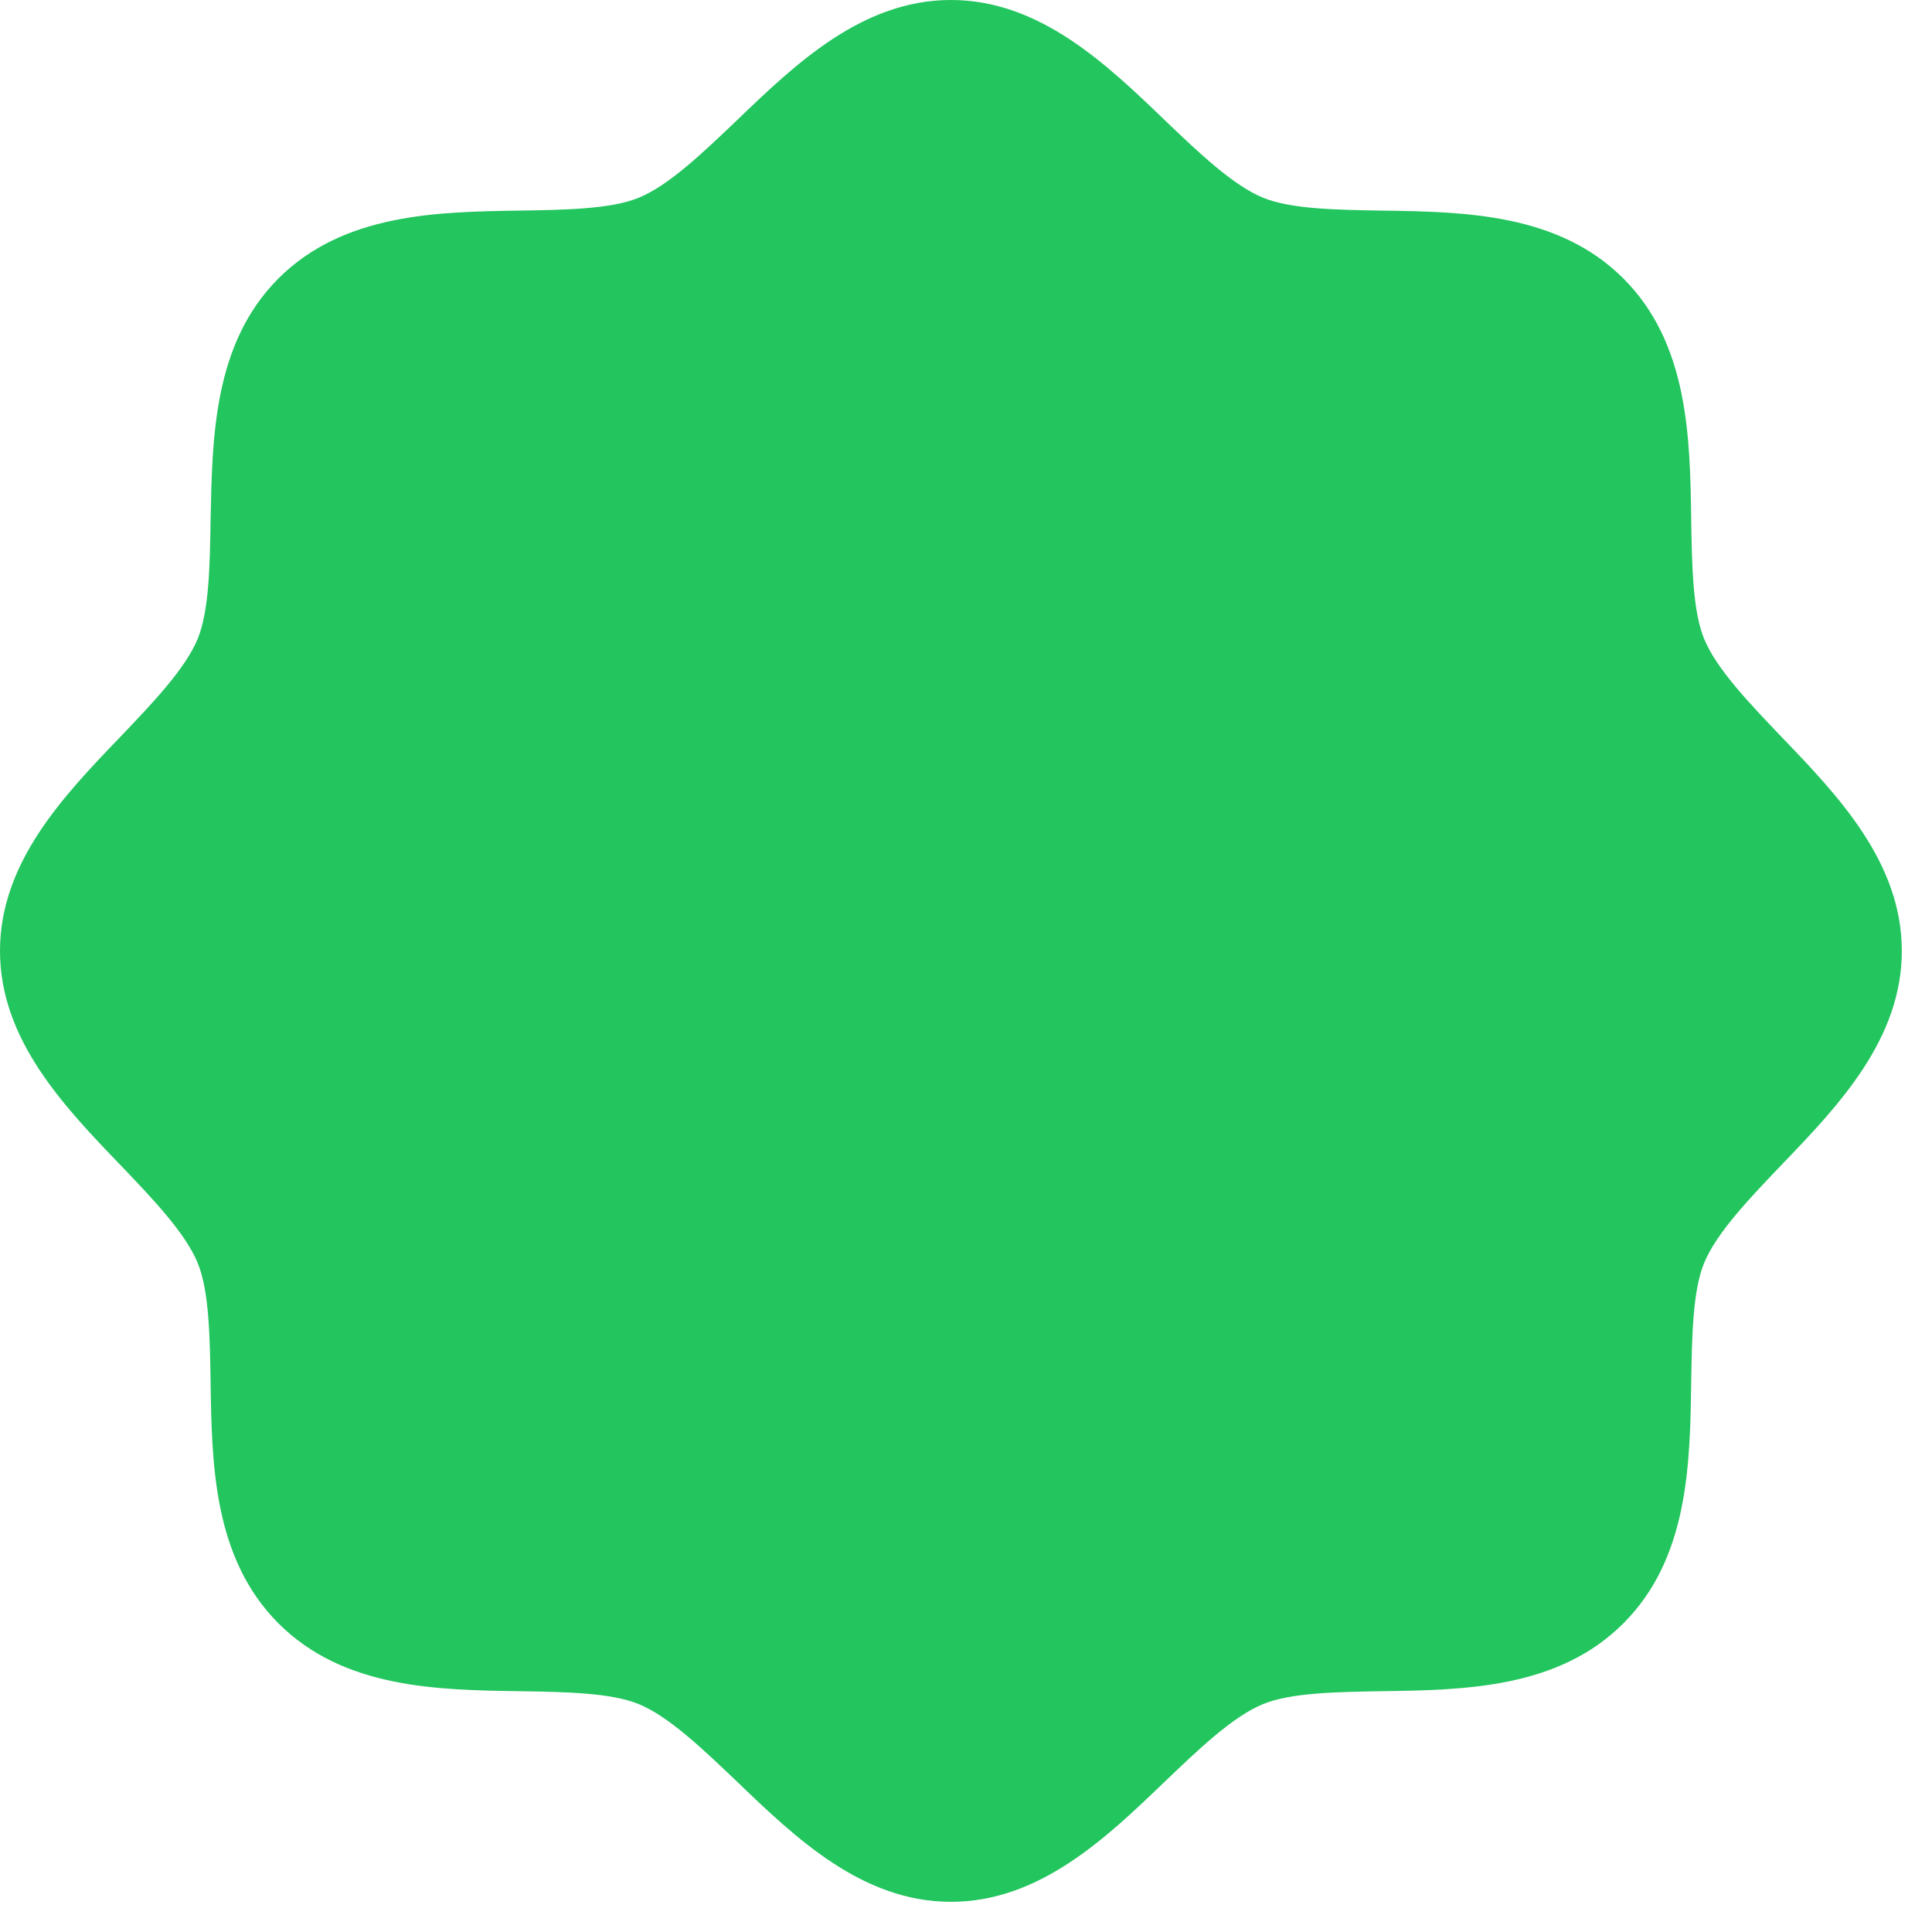 <svg preserveAspectRatio="none" width="100%" height="100%" overflow="visible" style="display: block;" viewBox="0 0 16 16" fill="none" xmlns="http://www.w3.org/2000/svg">
<path id="Vector" d="M14.756 6.105C14.491 5.827 14.216 5.542 14.113 5.291C14.018 5.061 14.012 4.68 14.006 4.311C13.996 3.625 13.985 2.847 13.444 2.306C12.903 1.766 12.125 1.754 11.439 1.744C11.07 1.738 10.689 1.732 10.459 1.637C10.209 1.534 9.922 1.259 9.645 0.994C9.16 0.528 8.609 0 7.875 0C7.141 0 6.59 0.528 6.105 0.994C5.827 1.259 5.542 1.534 5.291 1.637C5.062 1.732 4.68 1.738 4.311 1.744C3.625 1.754 2.847 1.766 2.306 2.306C1.766 2.847 1.758 3.625 1.744 4.311C1.738 4.68 1.732 5.061 1.637 5.291C1.534 5.541 1.259 5.827 0.994 6.105C0.528 6.59 0 7.141 0 7.875C0 8.609 0.528 9.16 0.994 9.645C1.259 9.922 1.534 10.208 1.637 10.459C1.732 10.689 1.738 11.07 1.744 11.439C1.754 12.125 1.766 12.903 2.306 13.444C2.847 13.985 3.625 13.996 4.311 14.006C4.68 14.012 5.061 14.018 5.291 14.113C5.541 14.216 5.827 14.491 6.105 14.756C6.59 15.222 7.141 15.75 7.875 15.75C8.609 15.75 9.16 15.222 9.645 14.756C9.922 14.491 10.208 14.216 10.459 14.113C10.689 14.018 11.07 14.012 11.439 14.006C12.125 13.996 12.903 13.985 13.444 13.444C13.985 12.903 13.996 12.125 14.006 11.439C14.012 11.07 14.018 10.689 14.113 10.459C14.216 10.209 14.491 9.922 14.756 9.645C15.222 9.16 15.75 8.609 15.75 7.875C15.75 7.141 15.222 6.59 14.756 6.105Z" fill="#22C55E"/>
</svg>
